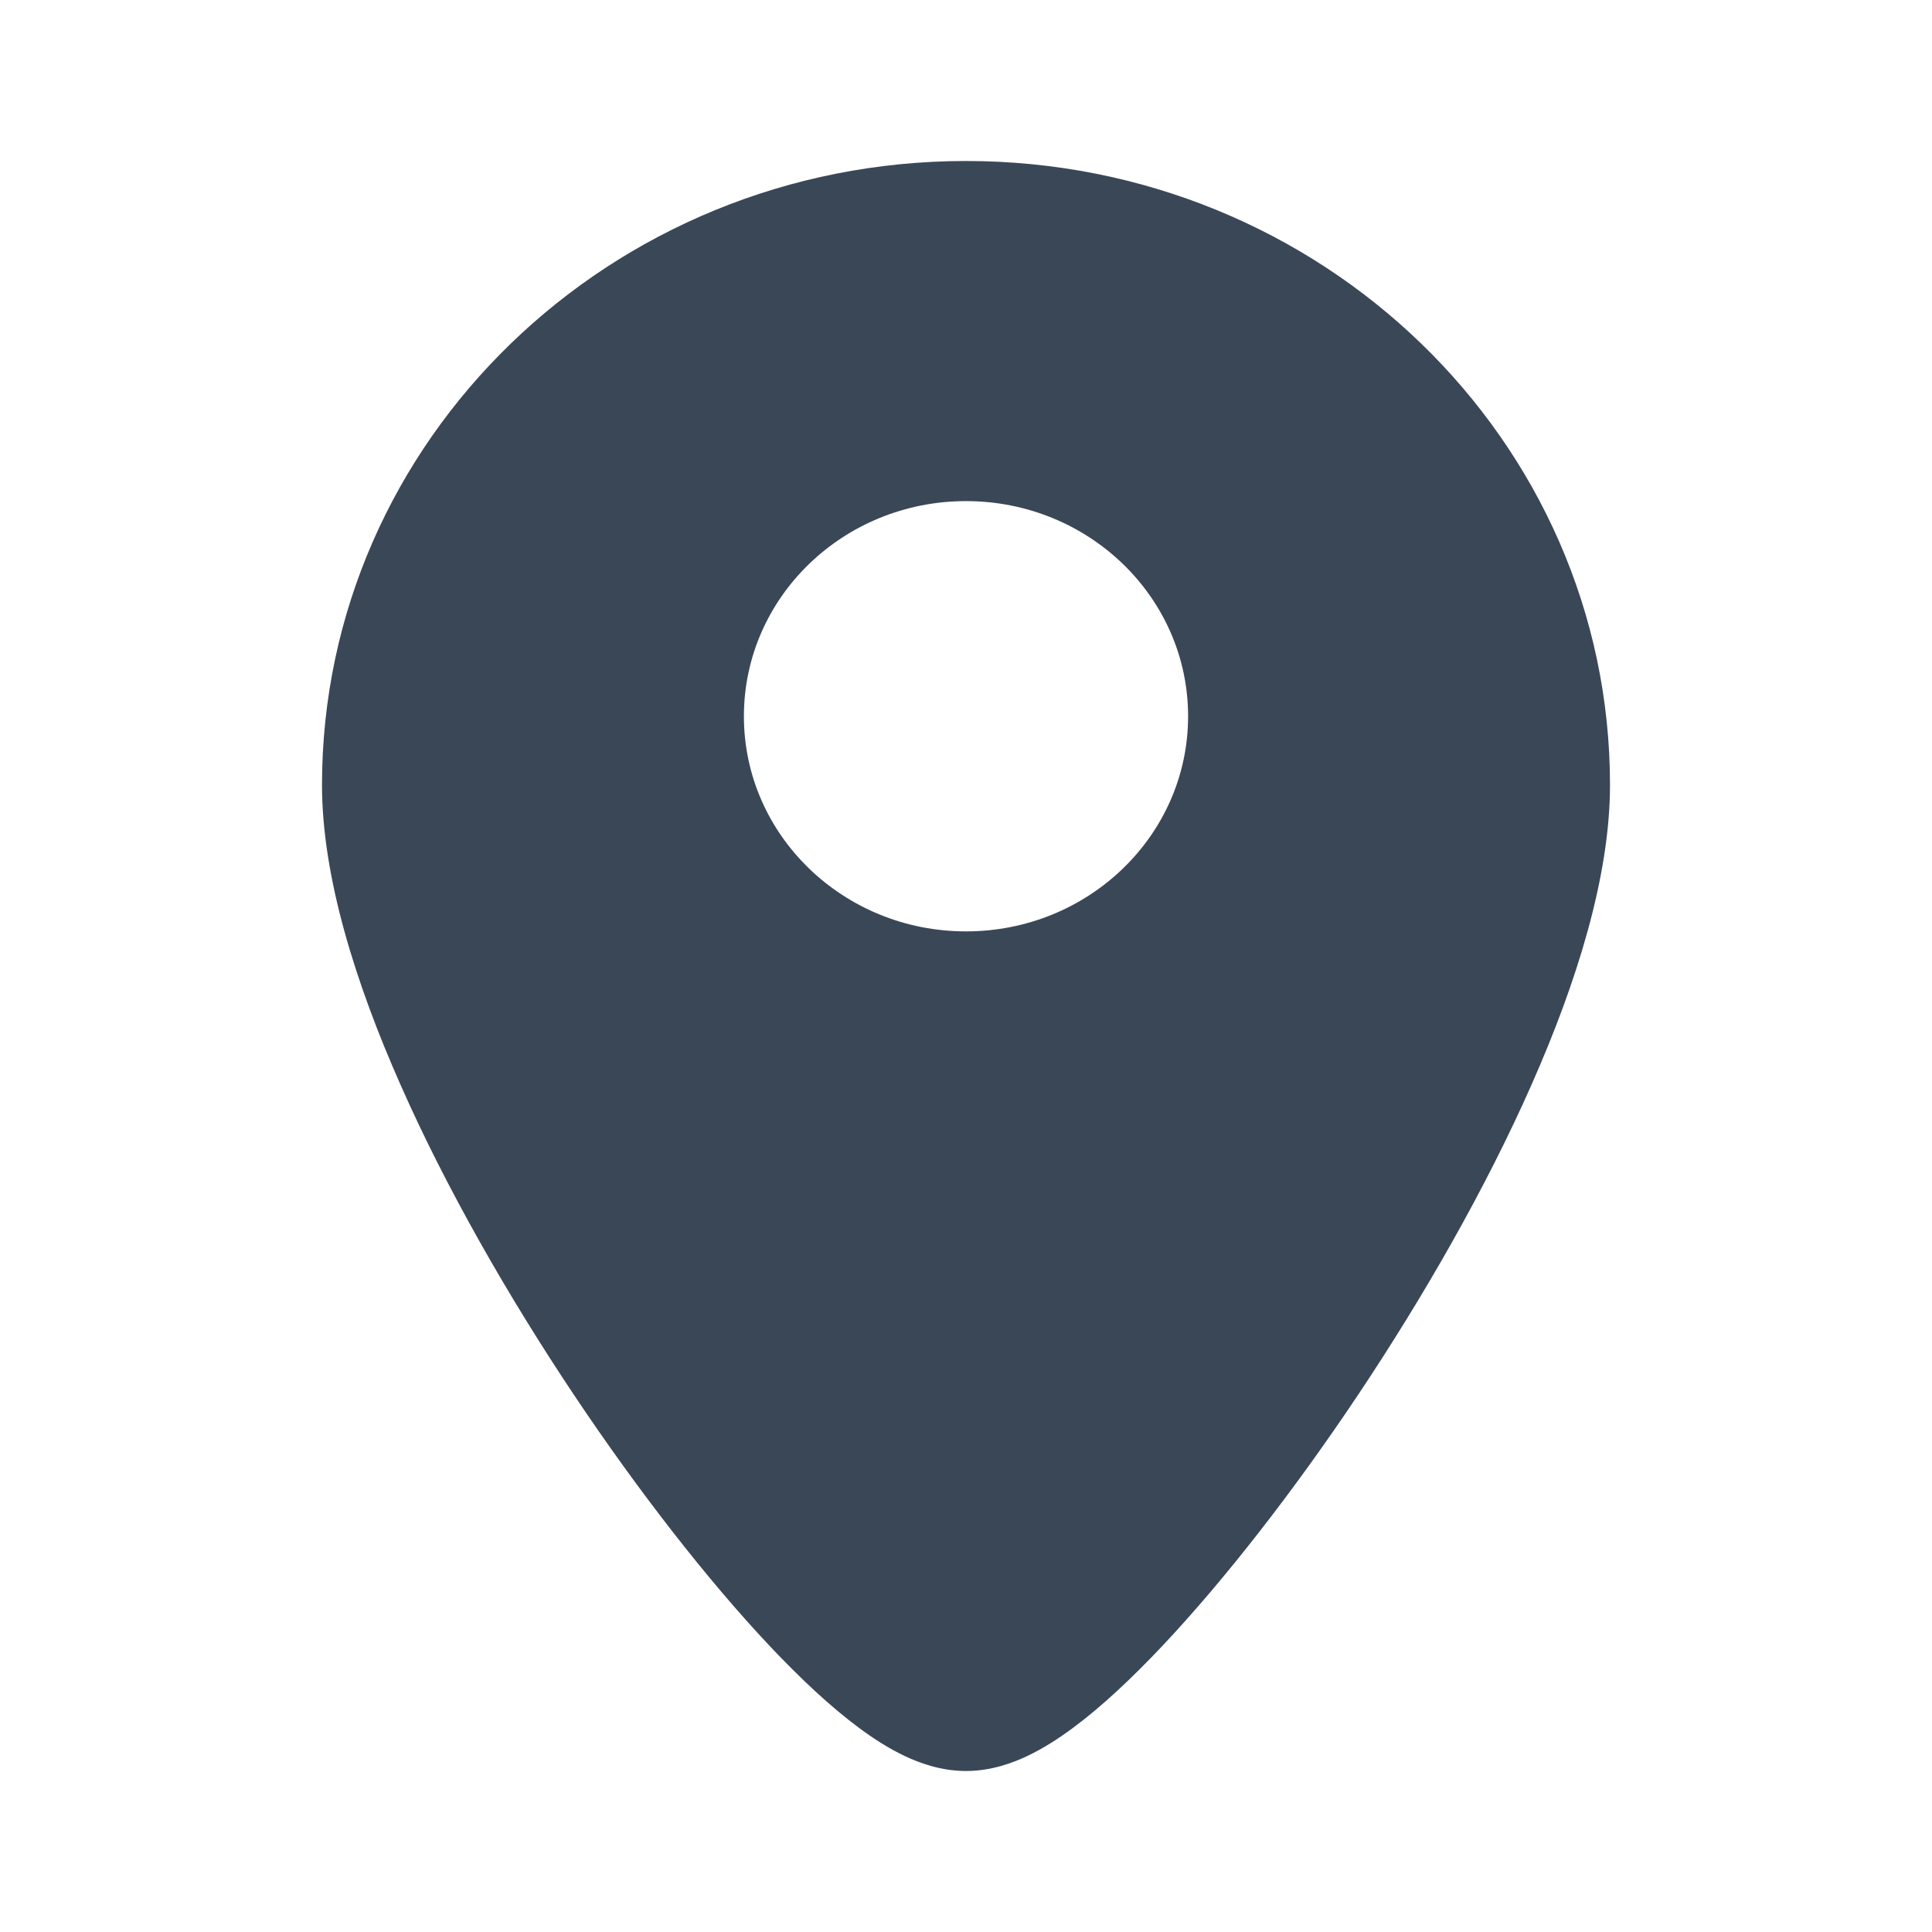 <svg width="24" height="24" viewBox="0 0 24 24" fill="none" xmlns="http://www.w3.org/2000/svg">
<path fill-rule="evenodd" clip-rule="evenodd" d="M4 9.751C4 5.47 7.582 2 12 2C16.418 2 20 5.47 20 9.751C20 10.886 19.587 12.205 19.025 13.475C18.454 14.768 17.684 16.108 16.878 17.316C16.072 18.523 15.211 19.626 14.445 20.44C14.064 20.844 13.686 21.2 13.332 21.462C13.156 21.593 12.965 21.717 12.765 21.812C12.578 21.901 12.31 22 12 22C11.69 22 11.422 21.901 11.235 21.812C11.035 21.717 10.844 21.593 10.668 21.462C10.314 21.2 9.936 20.844 9.555 20.44C8.789 19.626 7.928 18.523 7.122 17.316C6.316 16.108 5.546 14.768 4.975 13.475C4.413 12.205 4 10.886 4 9.751ZM12 11.57C13.524 11.57 14.759 10.374 14.759 8.898C14.759 7.421 13.524 6.225 12 6.225C10.476 6.225 9.241 7.421 9.241 8.898C9.241 10.374 10.476 11.57 12 11.57Z" fill="#3A4757"/>
</svg>